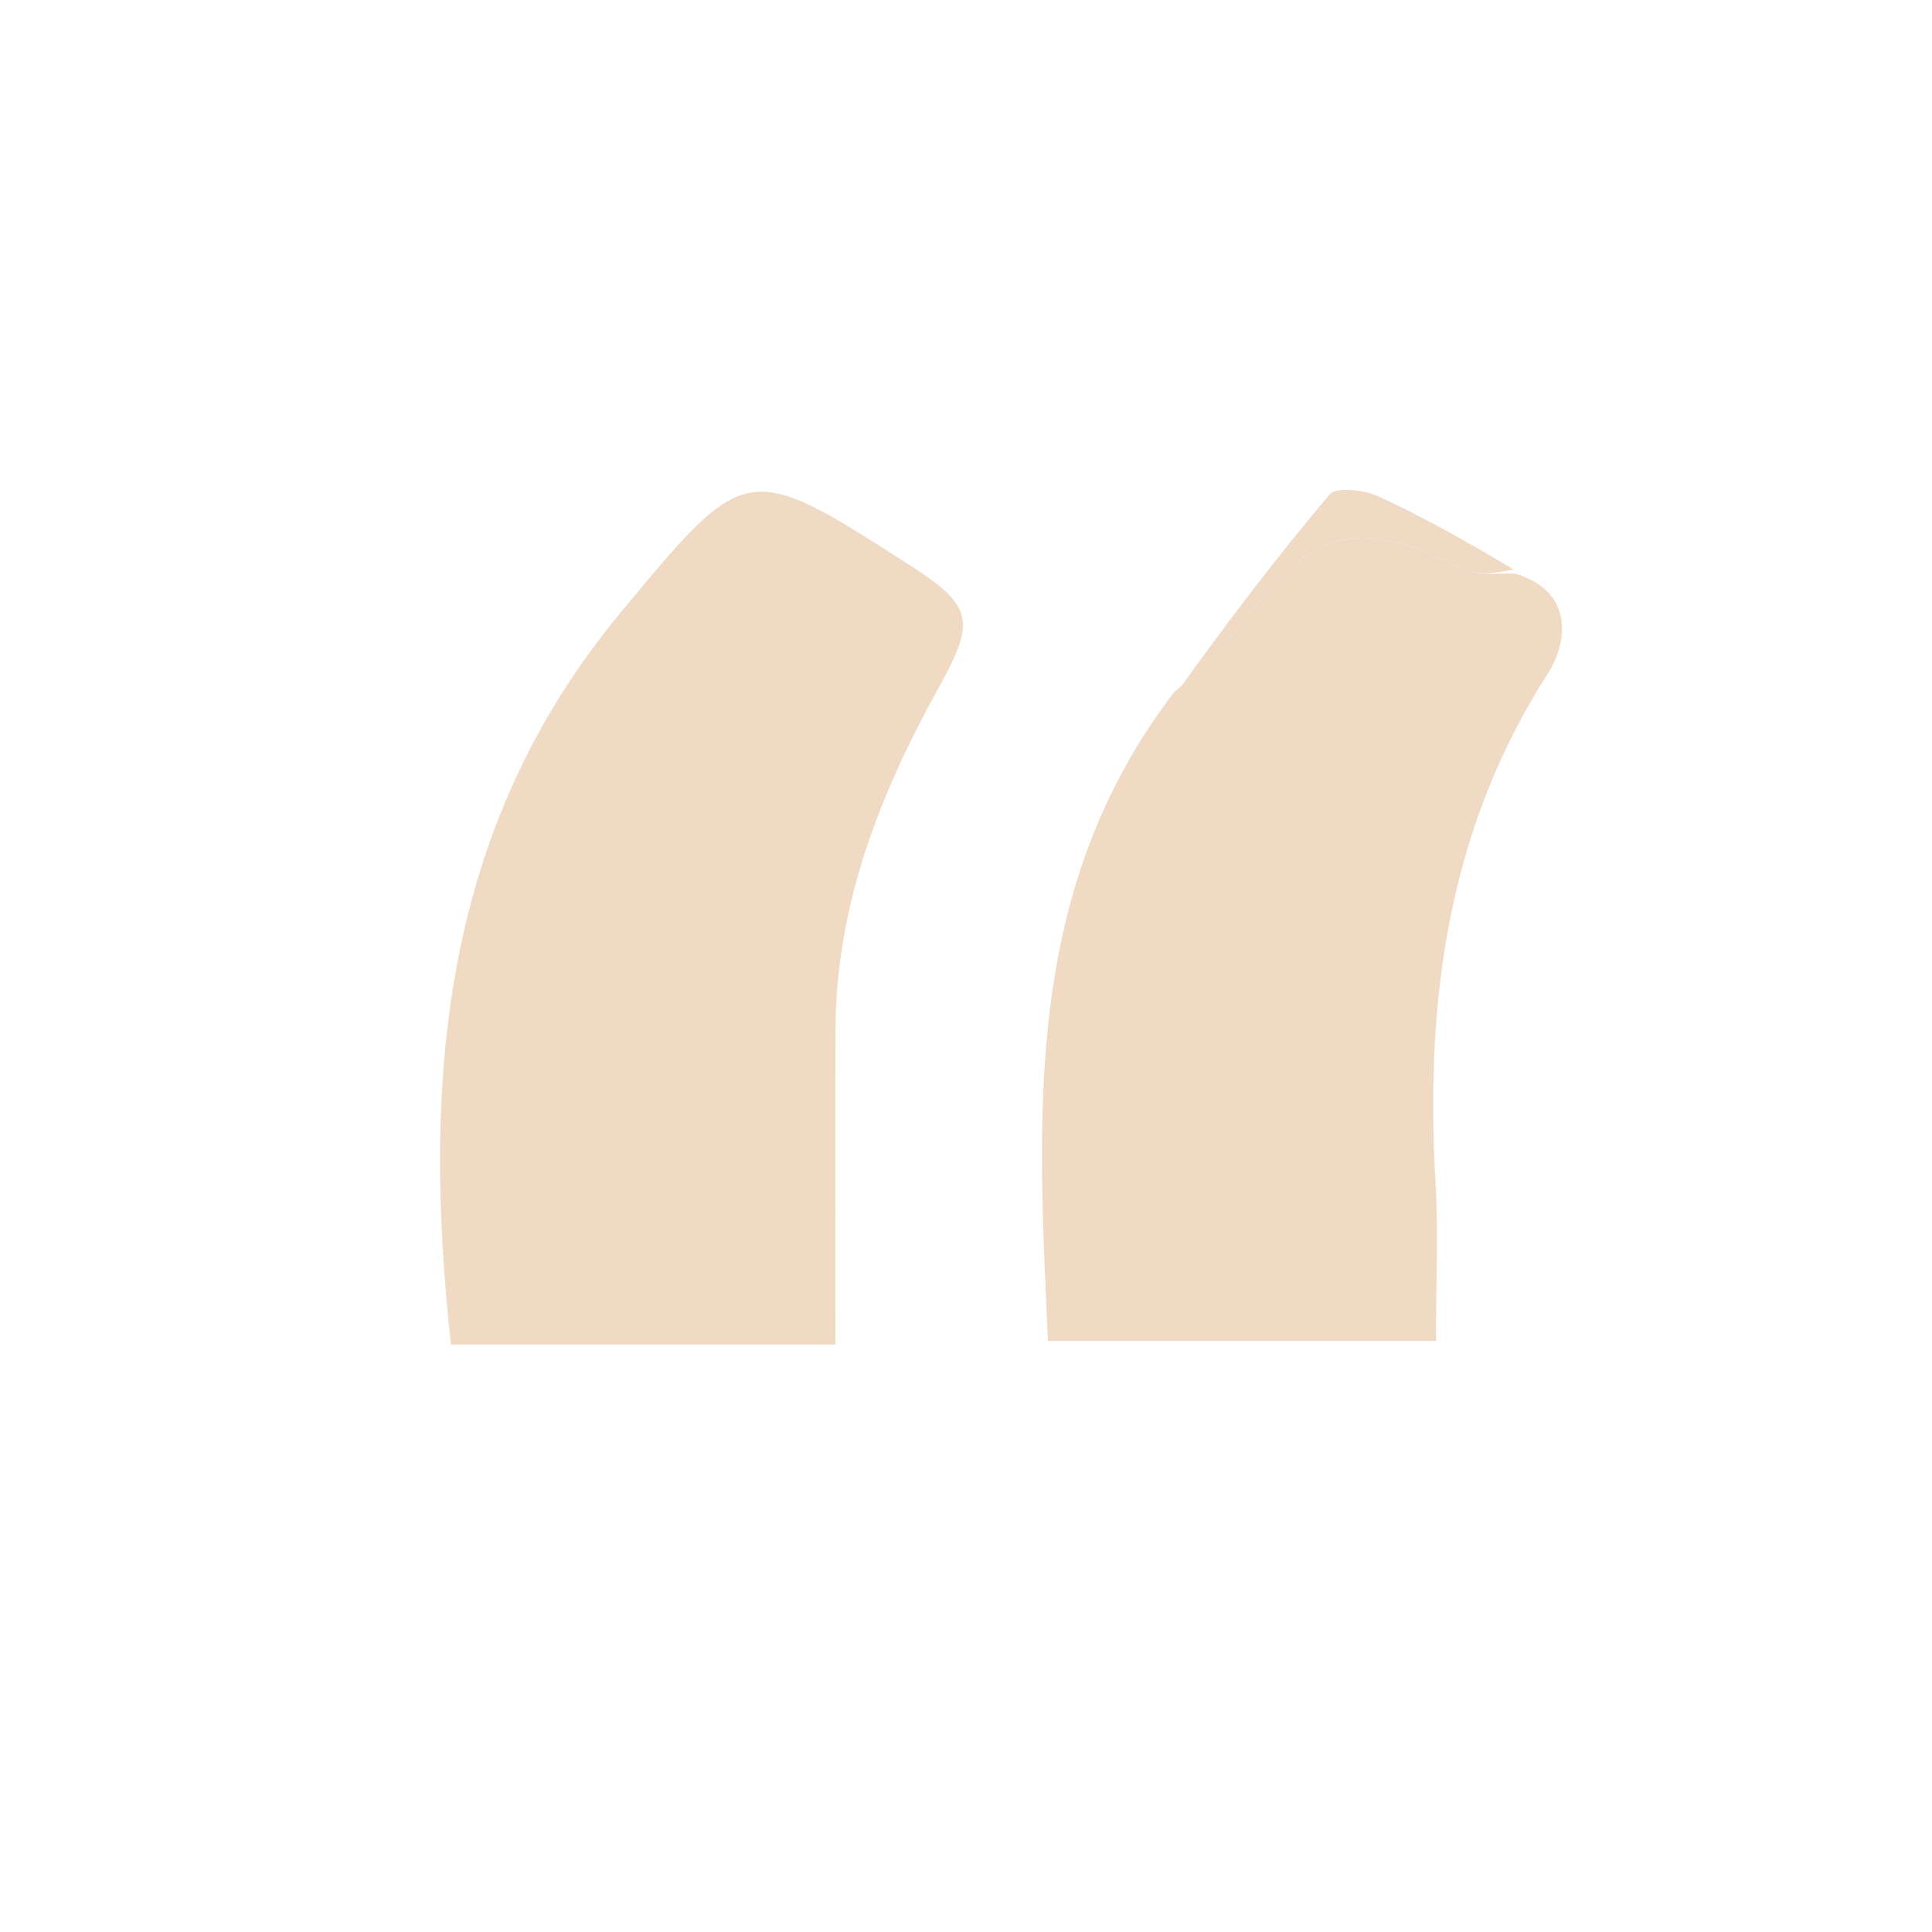 <svg version="1.1" id="Layer_1" xmlns="http://www.w3.org/2000/svg" xmlns:xlink="http://www.w3.org/1999/xlink" x="0px" y="0px"
	 width="100%" viewBox="0 0 148 148" enable-background="new 0 0 148 148" xml:space="preserve">
<path fill="#000000" opacity="0" stroke="none"
	d="
M99,149
	C66.027,149 33.555,149 1.041,149
	C1.041,99.736 1.041,50.472 1.041,1.104
	C50.222,1.104 99.445,1.104 148.834,1.104
	C148.834,50.333 148.834,99.666 148.834,149
	C132.472,149 115.986,149 99,149
M89.235,53.232
	C78.279,68.303 79.524,85.522 80.275,102.72
	C90.265,102.72 100,102.72 109.999,102.72
	C109.999,98.468 110.191,94.483 109.965,90.522
	C109.176,76.719 110.878,63.588 118.577,51.583
	C120.11,49.192 120.581,45.312 115.804,43.302
	C112.416,41.521 109.081,39.622 105.607,38.028
	C104.514,37.526 102.37,37.27 101.857,37.876
	C97.711,42.772 93.84,47.9 89.235,53.232
M41.564,103
	C48.989,103 56.415,103 63.999,103
	C63.999,94.529 63.984,86.71 64.003,78.891
	C64.027,69.39 67.393,60.828 71.884,52.722
	C74.653,47.725 74.674,46.504 69.884,43.42
	C57.145,35.22 57.214,35.277 47.556,46.908
	C33.861,63.402 32.327,82.643 34.544,103
	C36.615,103 38.598,103 41.564,103
z"/>
<path fill="#F1DAC4" opacity="1" stroke="none"
	d="
M41.073,103
	C38.598,103 36.615,103 34.544,103
	C32.327,82.643 33.861,63.402 47.556,46.908
	C57.214,35.277 57.145,35.22 69.884,43.42
	C74.674,46.504 74.653,47.725 71.884,52.722
	C67.393,60.828 64.027,69.39 64.003,78.891
	C63.984,86.71 63.999,94.529 63.999,103
	C56.415,103 48.989,103 41.073,103
z"/>
<path fill="#F1DAC4" opacity="1" stroke="none"
	d="
M116.111,43.955
	C120.581,45.312 120.11,49.192 118.577,51.583
	C110.878,63.588 109.176,76.719 109.965,90.522
	C110.191,94.483 109.999,98.468 109.999,102.72
	C100,102.72 90.265,102.72 80.275,102.72
	C79.524,85.522 78.279,68.303 89.911,53.058
	C92.082,51.216 93.74,49.666 95.04,47.858
	C100.384,40.43 104.021,39.54 112.095,43.607
	C113.21,44.169 114.762,43.861 116.111,43.955
z"/>
<path fill="#F1DAC4" opacity="1" stroke="none"
	d="
M115.958,43.629
	C114.762,43.861 113.21,44.169 112.095,43.607
	C104.021,39.54 100.384,40.43 95.04,47.858
	C93.74,49.666 92.082,51.216 90.236,52.921
	C93.84,47.9 97.711,42.772 101.857,37.876
	C102.37,37.27 104.514,37.526 105.607,38.028
	C109.081,39.622 112.416,41.521 115.958,43.629
z"/>
</svg>
